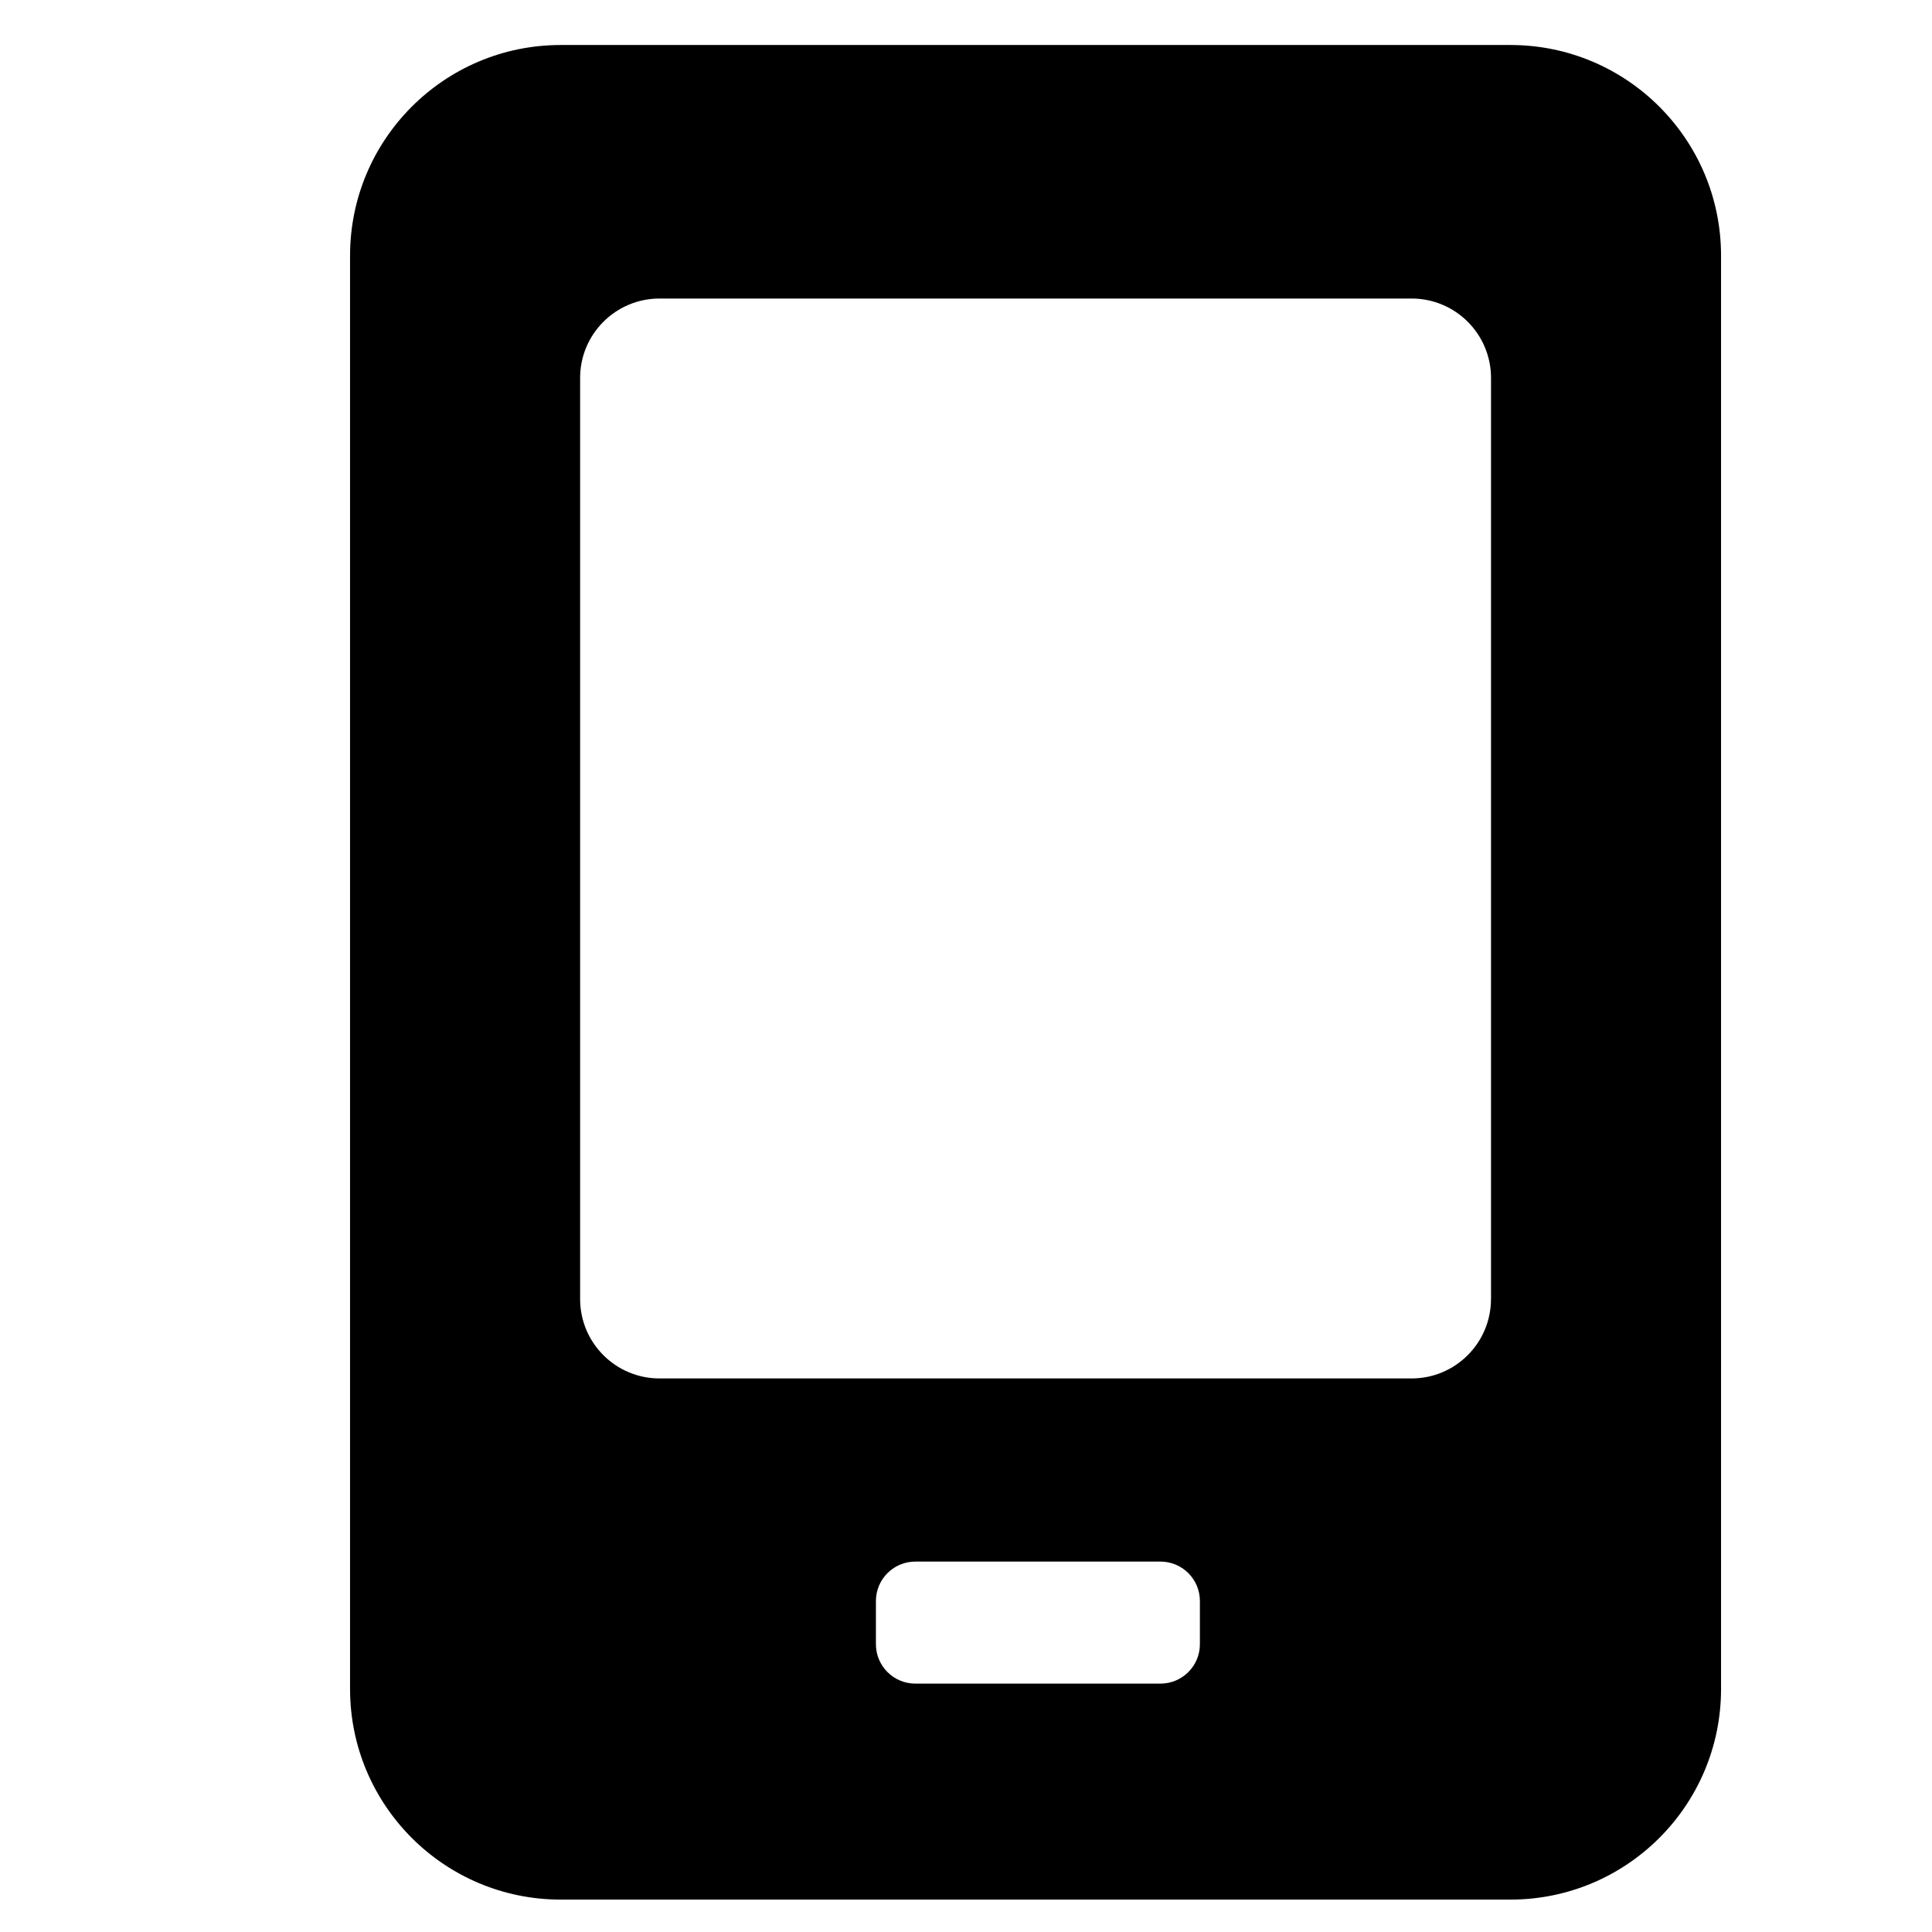 <?xml version="1.0" encoding="utf-8"?>
<!-- Generator: Adobe Illustrator 16.0.0, SVG Export Plug-In . SVG Version: 6.00 Build 0)  -->
<!DOCTYPE svg PUBLIC "-//W3C//DTD SVG 1.1//EN" "http://www.w3.org/Graphics/SVG/1.1/DTD/svg11.dtd">
<svg version="1.1" id="Layer_1" xmlns="http://www.w3.org/2000/svg" xmlns:xlink="http://www.w3.org/1999/xlink" x="0px" y="0px"
	 width="48px" height="48px" viewBox="0 0 48 48" enable-background="new 0 0 48 48" xml:space="preserve">
<g>
	<path d="M42.759,6.352c0-2.891-2.343-5.234-5.234-5.234H13.931c-2.891,0-5.234,2.343-5.234,5.234v35.609
		c0,2.891,2.343,5.234,5.234,5.234h23.594c2.891,0,5.234-2.343,5.234-5.234V6.352z M29.811,40.85c0,0.541-0.439,0.979-0.98,0.979
		h-6.089c-0.541,0-0.98-0.438-0.98-0.979v-1.073c0-0.542,0.439-0.98,0.98-0.98h6.089c0.541,0,0.98,0.438,0.98,0.98V40.85z
		 M37.043,32.274c0,1.089-0.883,1.973-1.973,1.973H16.386c-1.089,0-1.973-0.883-1.973-1.973V9.39c0-1.089,0.883-1.973,1.973-1.973
		h18.685c1.09,0,1.973,0.883,1.973,1.973V32.274z"/>
</g>
</svg>
